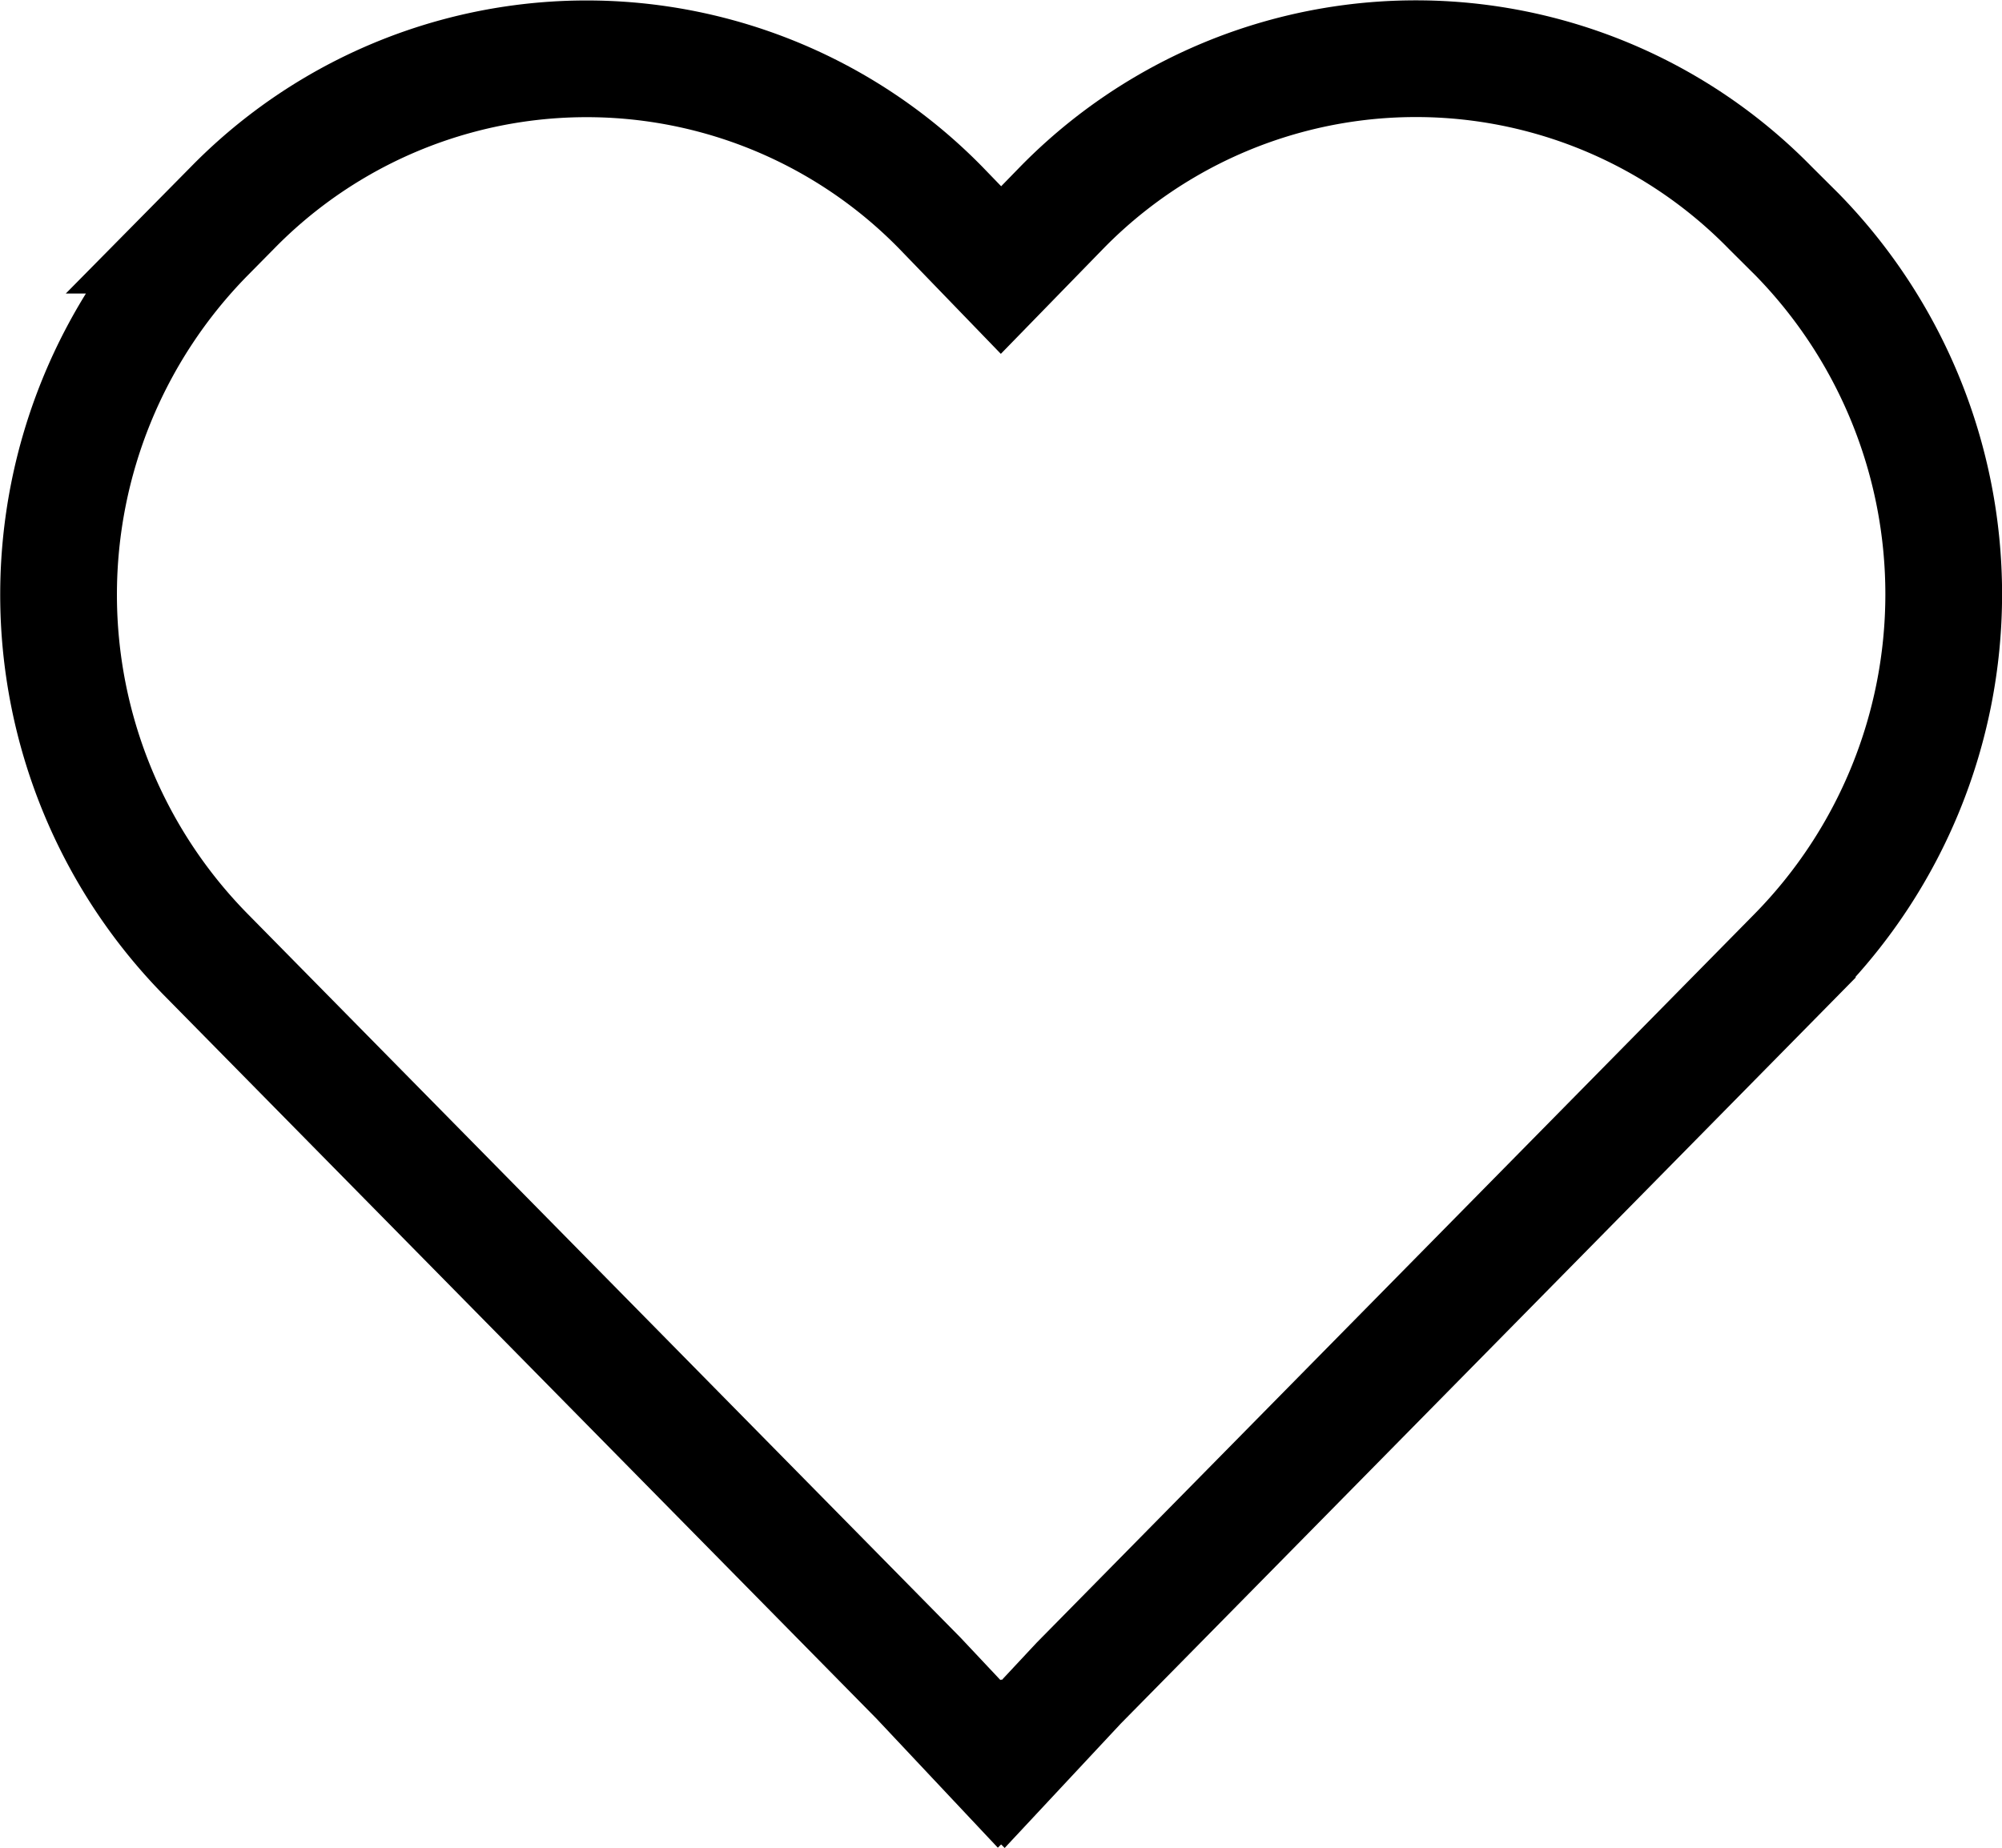 <svg xmlns="http://www.w3.org/2000/svg" width="17.152" height="15.836" viewBox="0 0 17.152 15.836">
  <g id="heart_off_5" data-name="heart off 5" transform="translate(0.5 0.5)">
    <path id="heart" d="M15.763,4.2a4.245,4.245,0,0,0-6.07,0l-.52.534L8.657,4.2l0,0a4.245,4.245,0,0,0-6.068,0l-.232.235a4.4,4.4,0,0,0,0,6.161L8.467,16.8l.69.734.017-.017.018.018.647-.693,6.156-6.25a4.409,4.409,0,0,0,0-6.161Z" transform="translate(-1.097 -2.92)" fill="none" stroke="#000" stroke-width="1"/>
  </g>
</svg>
